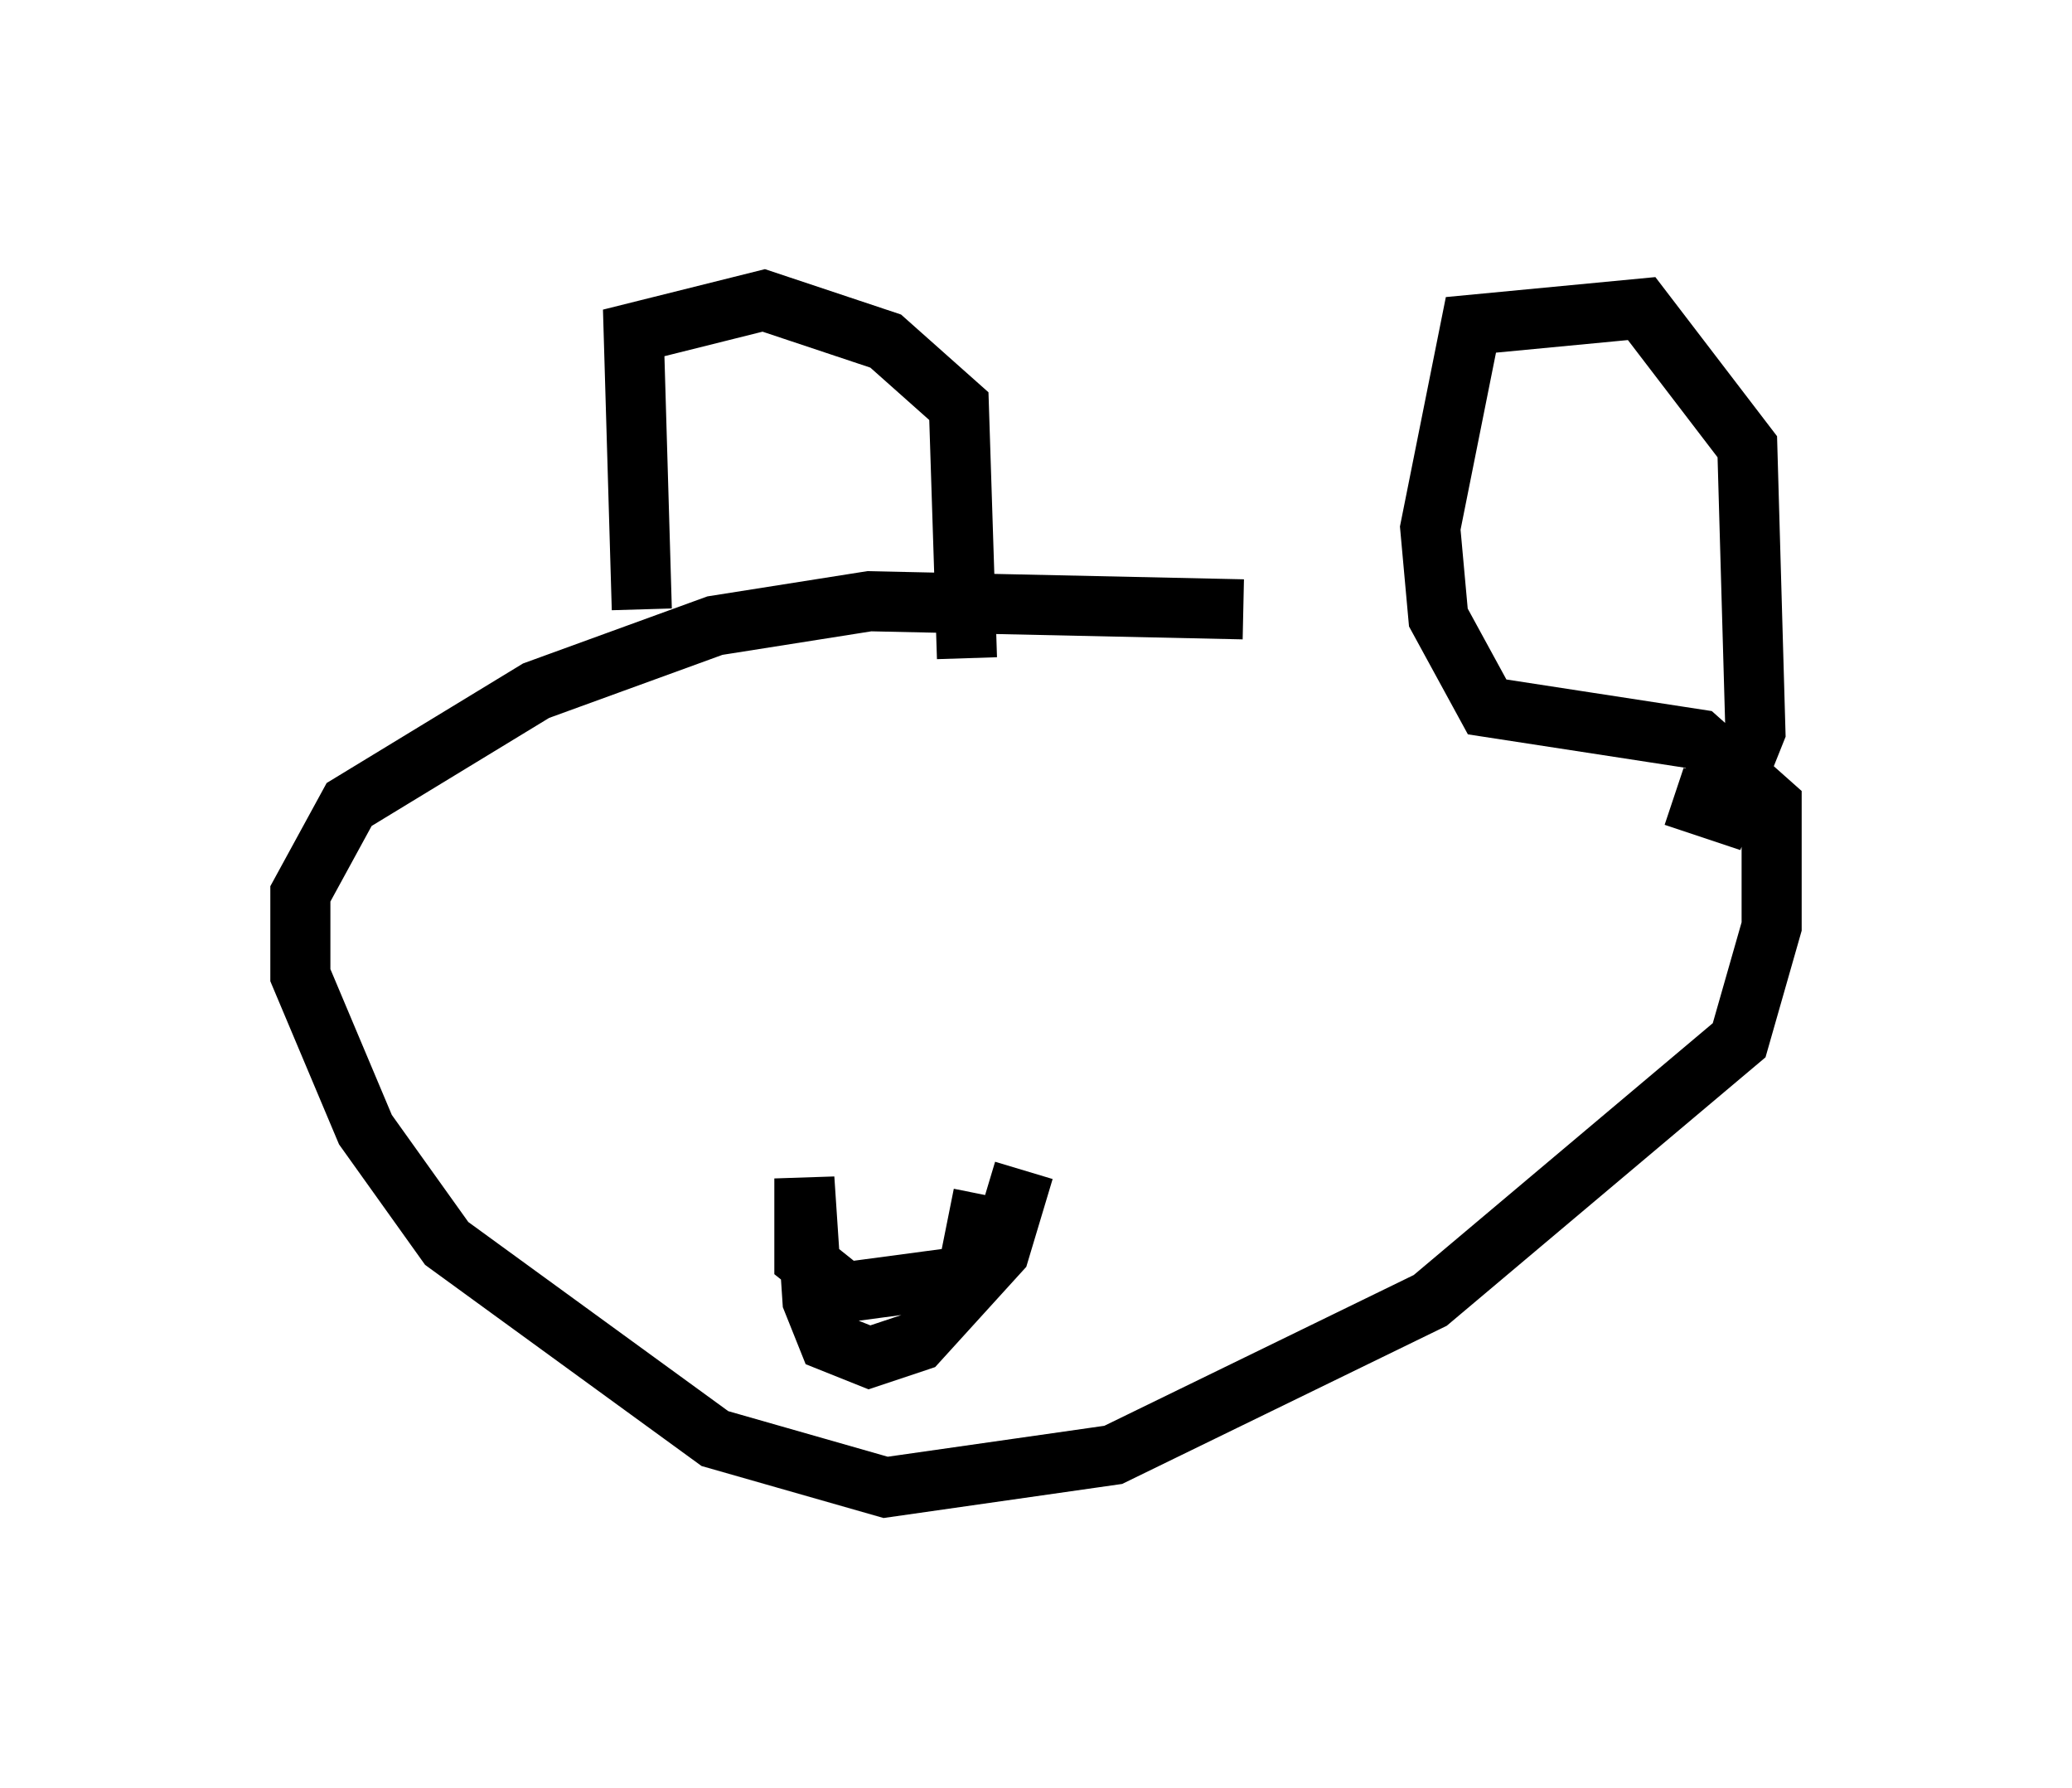<?xml version="1.0" encoding="utf-8" ?>
<svg baseProfile="full" height="29.756" version="1.1" width="34.492" xmlns="http://www.w3.org/2000/svg" xmlns:ev="http://www.w3.org/2001/xml-events" xmlns:xlink="http://www.w3.org/1999/xlink"><defs /><rect fill="white" height="29.756" width="34.492" x="0" y="0" /><path d="M25.162, 11.766 m-4.465, -1.624 l-6.225, -0.135 -2.571, 0.406 l-2.977, 1.083 -3.112, 1.894 l-0.812, 1.488 0.0, 1.353 l1.083, 2.571 1.353, 1.894 l4.465, 3.248 2.842, 0.812 l3.789, -0.541 5.277, -2.571 l5.142, -4.33 0.541, -1.894 l0.0, -2.03 -1.218, -1.083 l-3.518, -0.541 -0.812, -1.488 l-0.135, -1.488 0.677, -3.383 l2.842, -0.271 1.759, 2.3 l0.135, 4.736 -0.541, 1.353 l-0.812, -0.271 m-17.185, -3.112 l-0.135, -4.601 2.165, -0.541 l2.03, 0.677 1.218, 1.083 l0.135, 4.195 m0.947, 8.525 l-0.406, 1.353 -1.353, 1.488 l-0.812, 0.271 -0.677, -0.271 l-0.271, -0.677 -0.135, -2.03 l0.0, 1.353 0.677, 0.541 l2.03, -0.271 0.271, -1.353 " fill="none" stroke="black" stroke-width="1" /></svg>